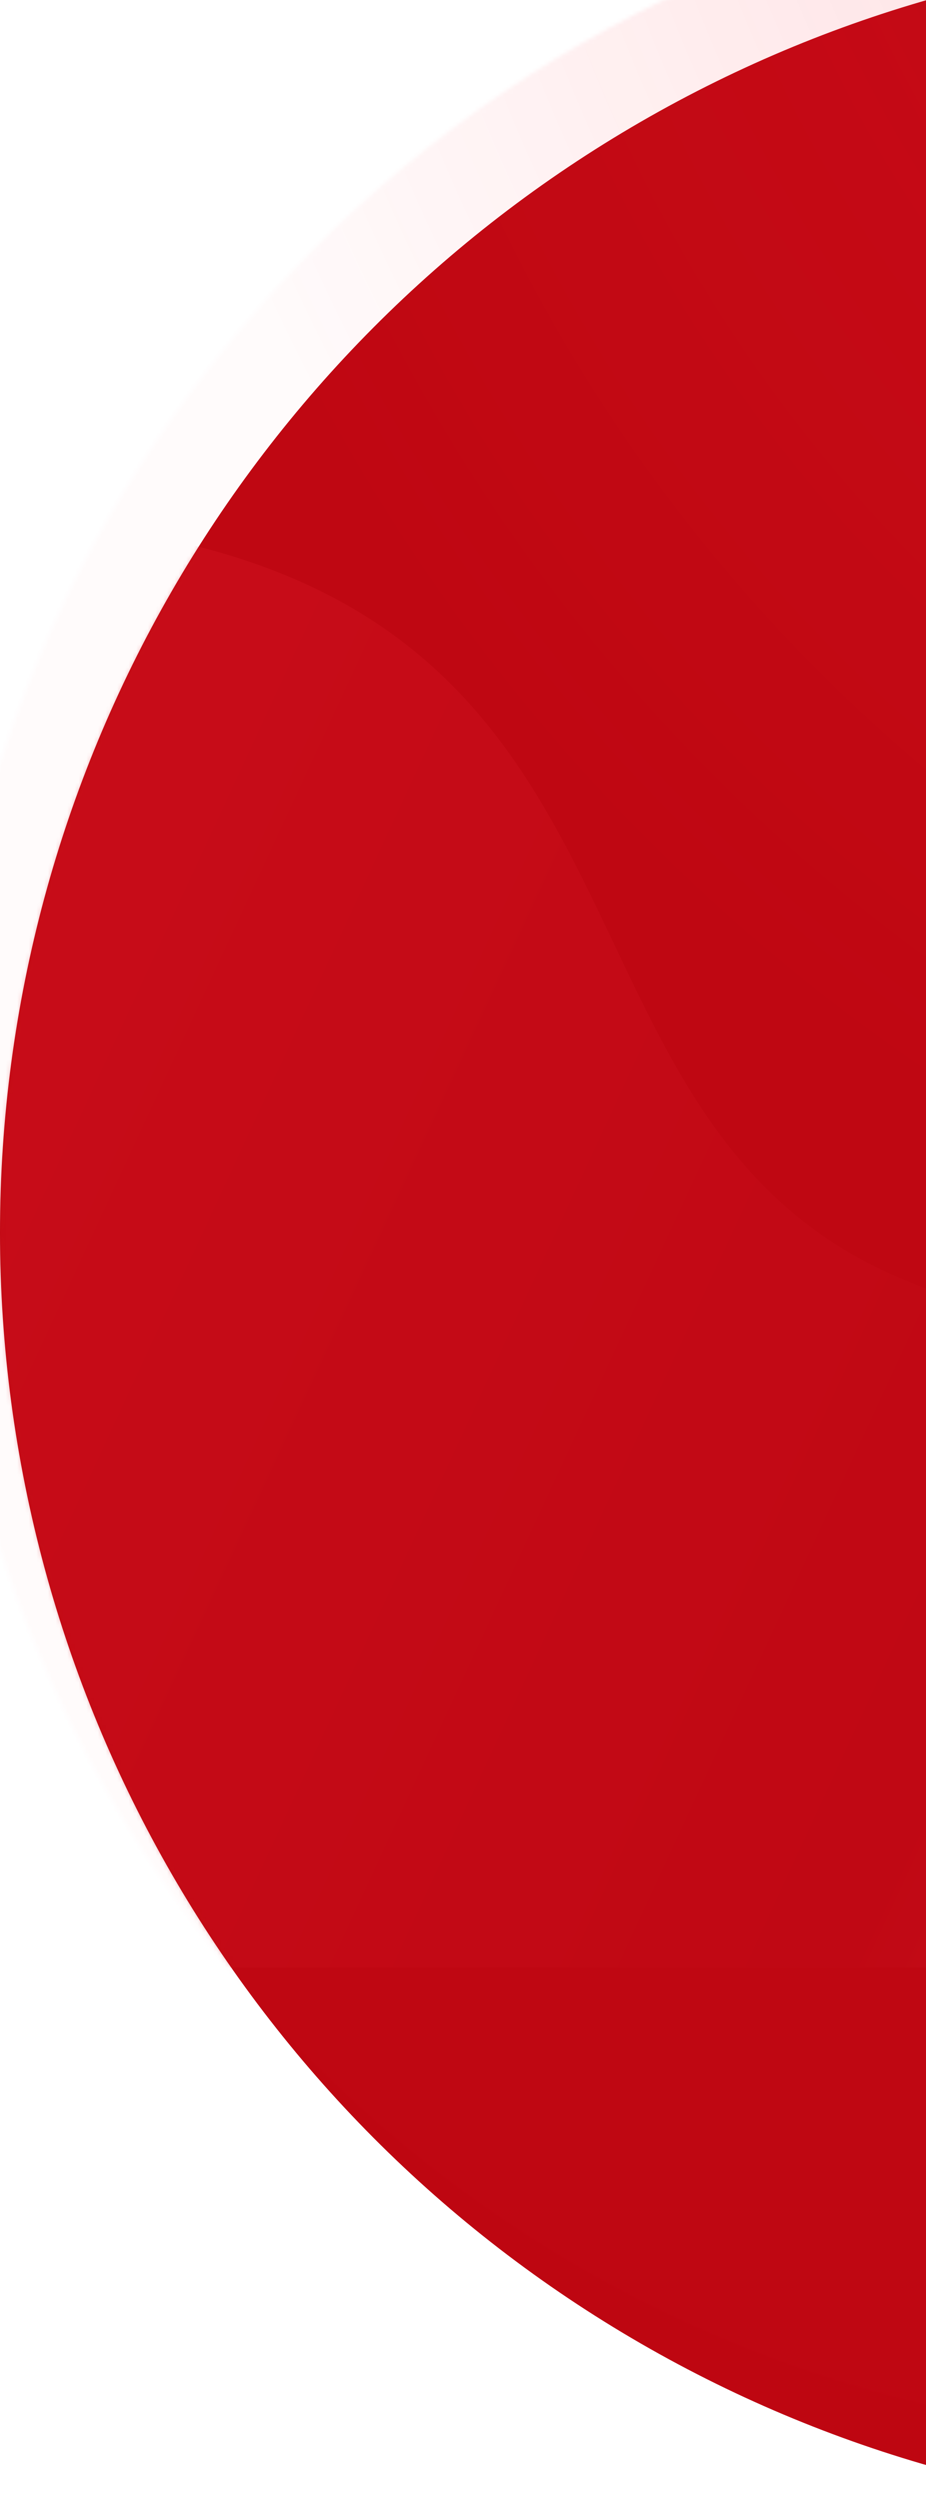<svg width="241px" height="650px" viewBox="0 0 241 650" xmlns="http://www.w3.org/2000/svg" xmlns:xlink="http://www.w3.org/1999/xlink"><defs><circle id="a" cx="333.5" cy="333.5" r="333.5"/><linearGradient x1="13.911%" y1="4.411%" x2="93.277%" y2="32.009%" id="b"><stop stop-color="#E21D29" offset="0%"/><stop stop-color="#E21D29" offset="20.17%"/><stop stop-color="#C30A15" offset="77.177%"/><stop stop-color="#EE3F4A" offset="100%"/></linearGradient><linearGradient x1="13.911%" y1="4.382%" x2="93.277%" y2="31.997%" id="d"><stop stop-color="#E21D29" offset="0%"/><stop stop-color="#E21D29" offset="20.17%"/><stop stop-color="#C30A15" offset="77.177%"/><stop stop-color="#EE3F4A" offset="100%"/></linearGradient><radialGradient cx="100%" cy="-16.153%" fx="100%" fy="-16.153%" r="94.135%" gradientTransform="scale(-1 -.767) rotate(-48.456 .413 2.247)" id="e"><stop stop-color="#FF2E3B" offset="0%"/><stop stop-color="#A01019" offset="22.696%"/><stop stop-color="#FF2E3B" stop-opacity=".5" offset="68.133%"/><stop stop-color="#FF2E3B" stop-opacity=".1" offset="100%"/></radialGradient></defs><g transform="translate(0 -13)" fill="none" fill-rule="evenodd"><mask id="c" fill="#fff"><use xlink:href="#a"/></mask><use fill="#BE0611" xlink:href="#a"/><path d="M585 468.005c0-90.943-9.264-152.246-110.843-152.246-128.605 0-139.912 72.18-240.16 29.467-95.49-40.687-56.81-169.282-199.036-193.61-7.088-1.213-14.625-2.166-22.65-2.837C-100.4 139.36-155.823 98.433-153.955 26v498.57h715.862C577.303 547.487 585 528.632 585 468.004z" fill="url(#b)" opacity=".5" mask="url(#c)"/><path d="M667 241.778c0-117.438-11.96-196.602-143.091-196.602-166.02 0-180.617 93.21-310.031 38.052C84.464 28.07 145.948-152.205-72.304-170.45-217.806-182.614-289.352-235.464-286.941-329v643.822h924.13C657.063 344.418 667 320.07 667 241.778z" fill="url(#d)" mask="url(#c)" transform="rotate(-180 190 -1)"/><rect fill="url(#e)" opacity=".445" mask="url(#c)" x="-16" y="-20" width="548" height="714" rx="5"/></g></svg>